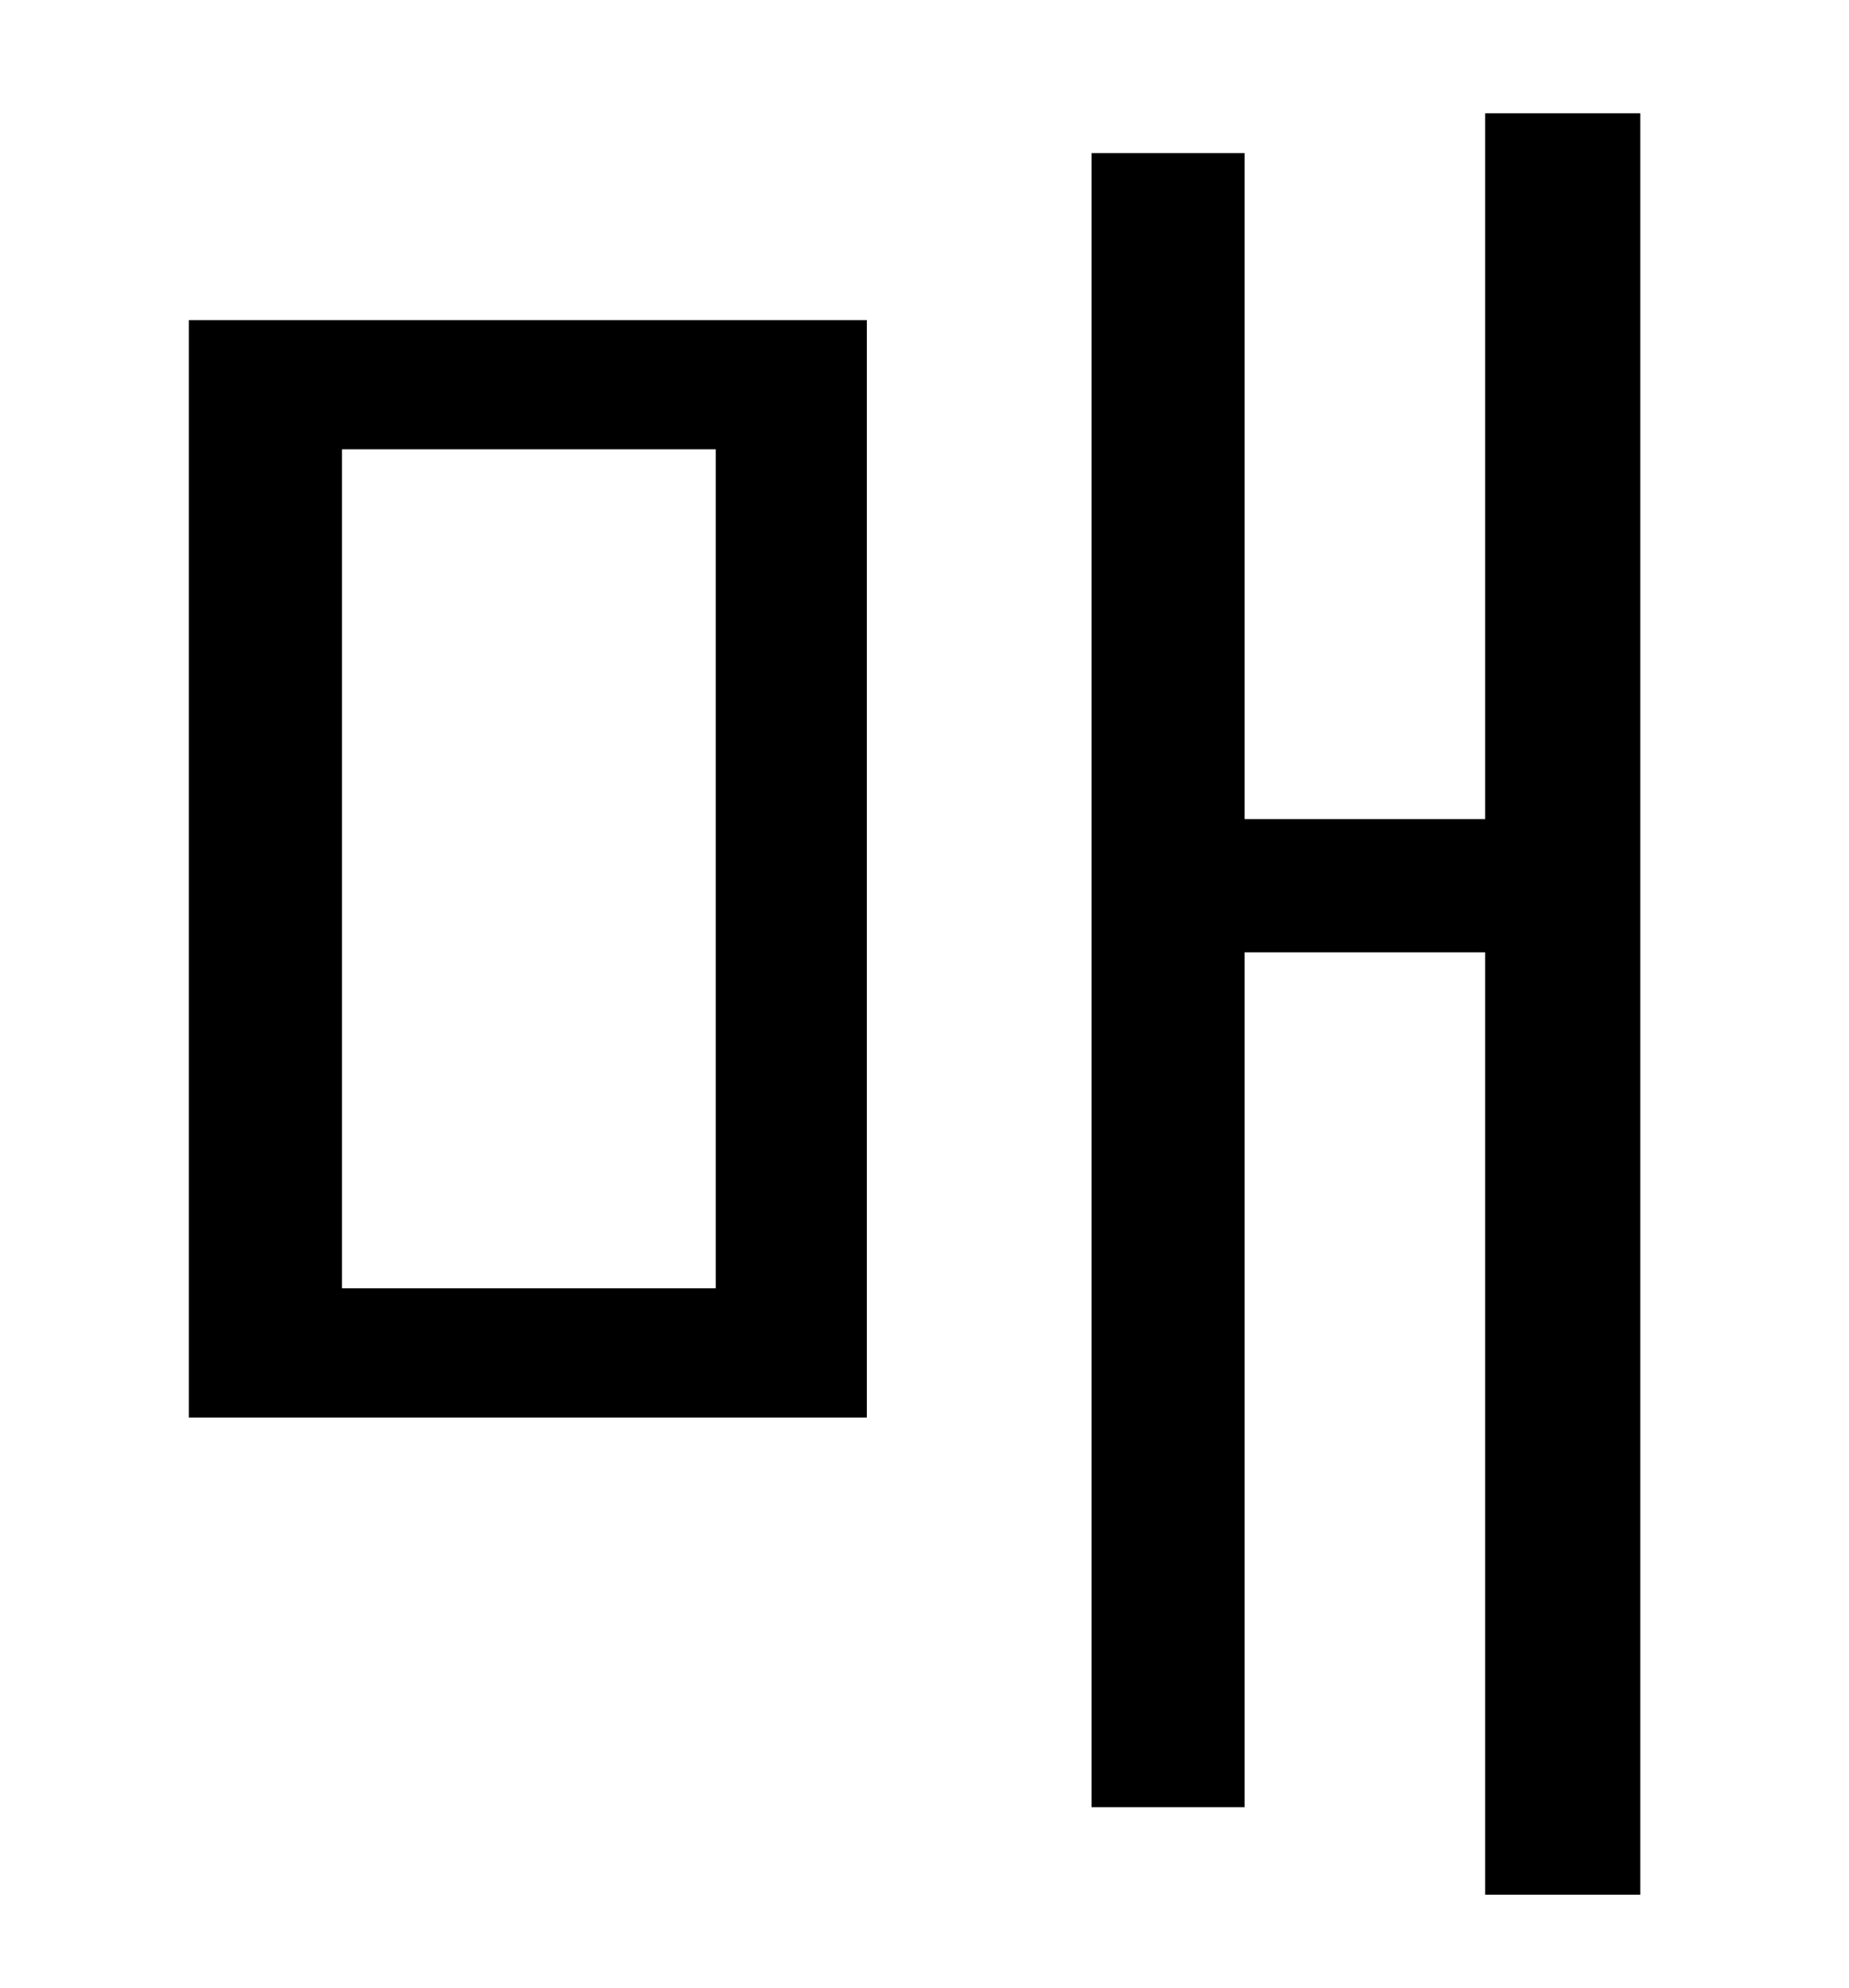 <?xml version="1.0" standalone="no"?>
<!DOCTYPE svg PUBLIC "-//W3C//DTD SVG 1.1//EN" "http://www.w3.org/Graphics/SVG/1.1/DTD/svg11.dtd" >
<svg xmlns="http://www.w3.org/2000/svg" xmlns:xlink="http://www.w3.org/1999/xlink" version="1.1" viewBox="-10 0 930 1000">
   <path fill="currentColor"
d="M162 226v422h188v-422h-188zM85 713v-552h341v552h-341zM737 57h78v896h-78v-474h-121v430h-77v-832h77v335h121v-355z" />
</svg>
